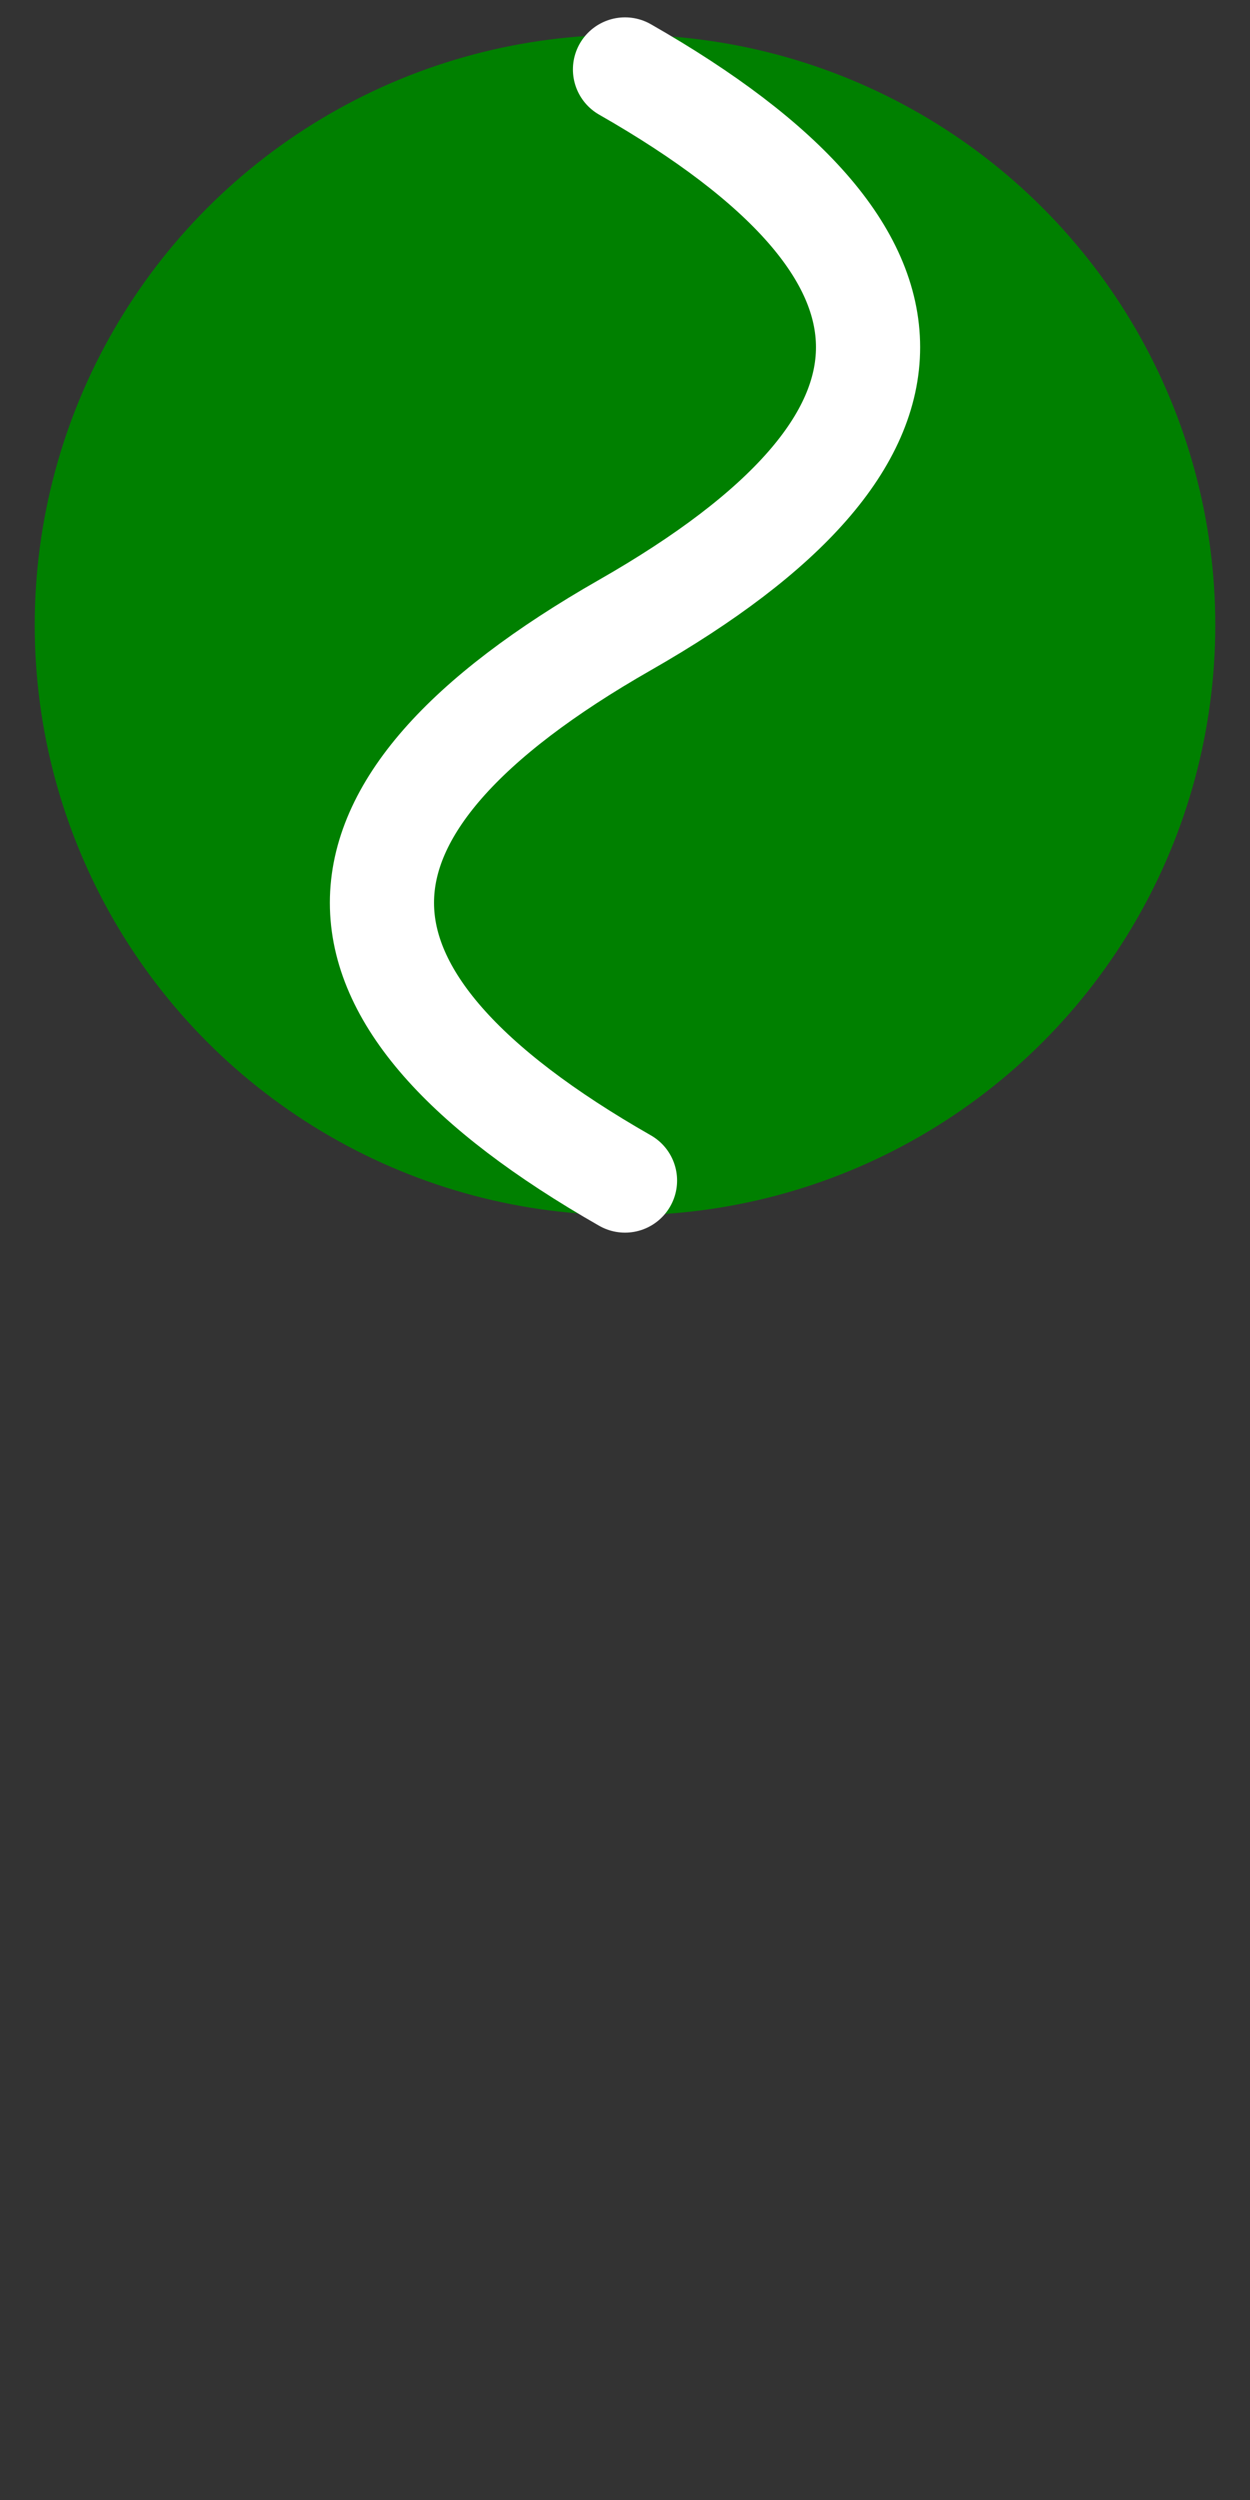 ﻿<?xml version="1.0" encoding="iso-8859-1"?>
<!DOCTYPE svg PUBLIC "-//W3C//DTD SVG 1.1//EN" 
  "http://www.w3.org/Graphics/SVG/1.1/DTD/svg11.dtd">

<svg xmlns="http://www.w3.org/2000/svg" version="1.1" viewBox="0 0 18 36" width="18px" height="36px">
  
  <rect x="0" y="0" width="18" height="36" fill="#333333" stroke="none"/>
  
  <circle cx="9" cy="9" r="8" style="stroke:green;stroke-width:1;fill:green;" />

  <path id="s-curve" style="stroke:white;stroke-width:1.5;stroke-linecap:round;fill:none;" d="M9,1 Q16,5 9,9 T9,17" />
 
</svg>